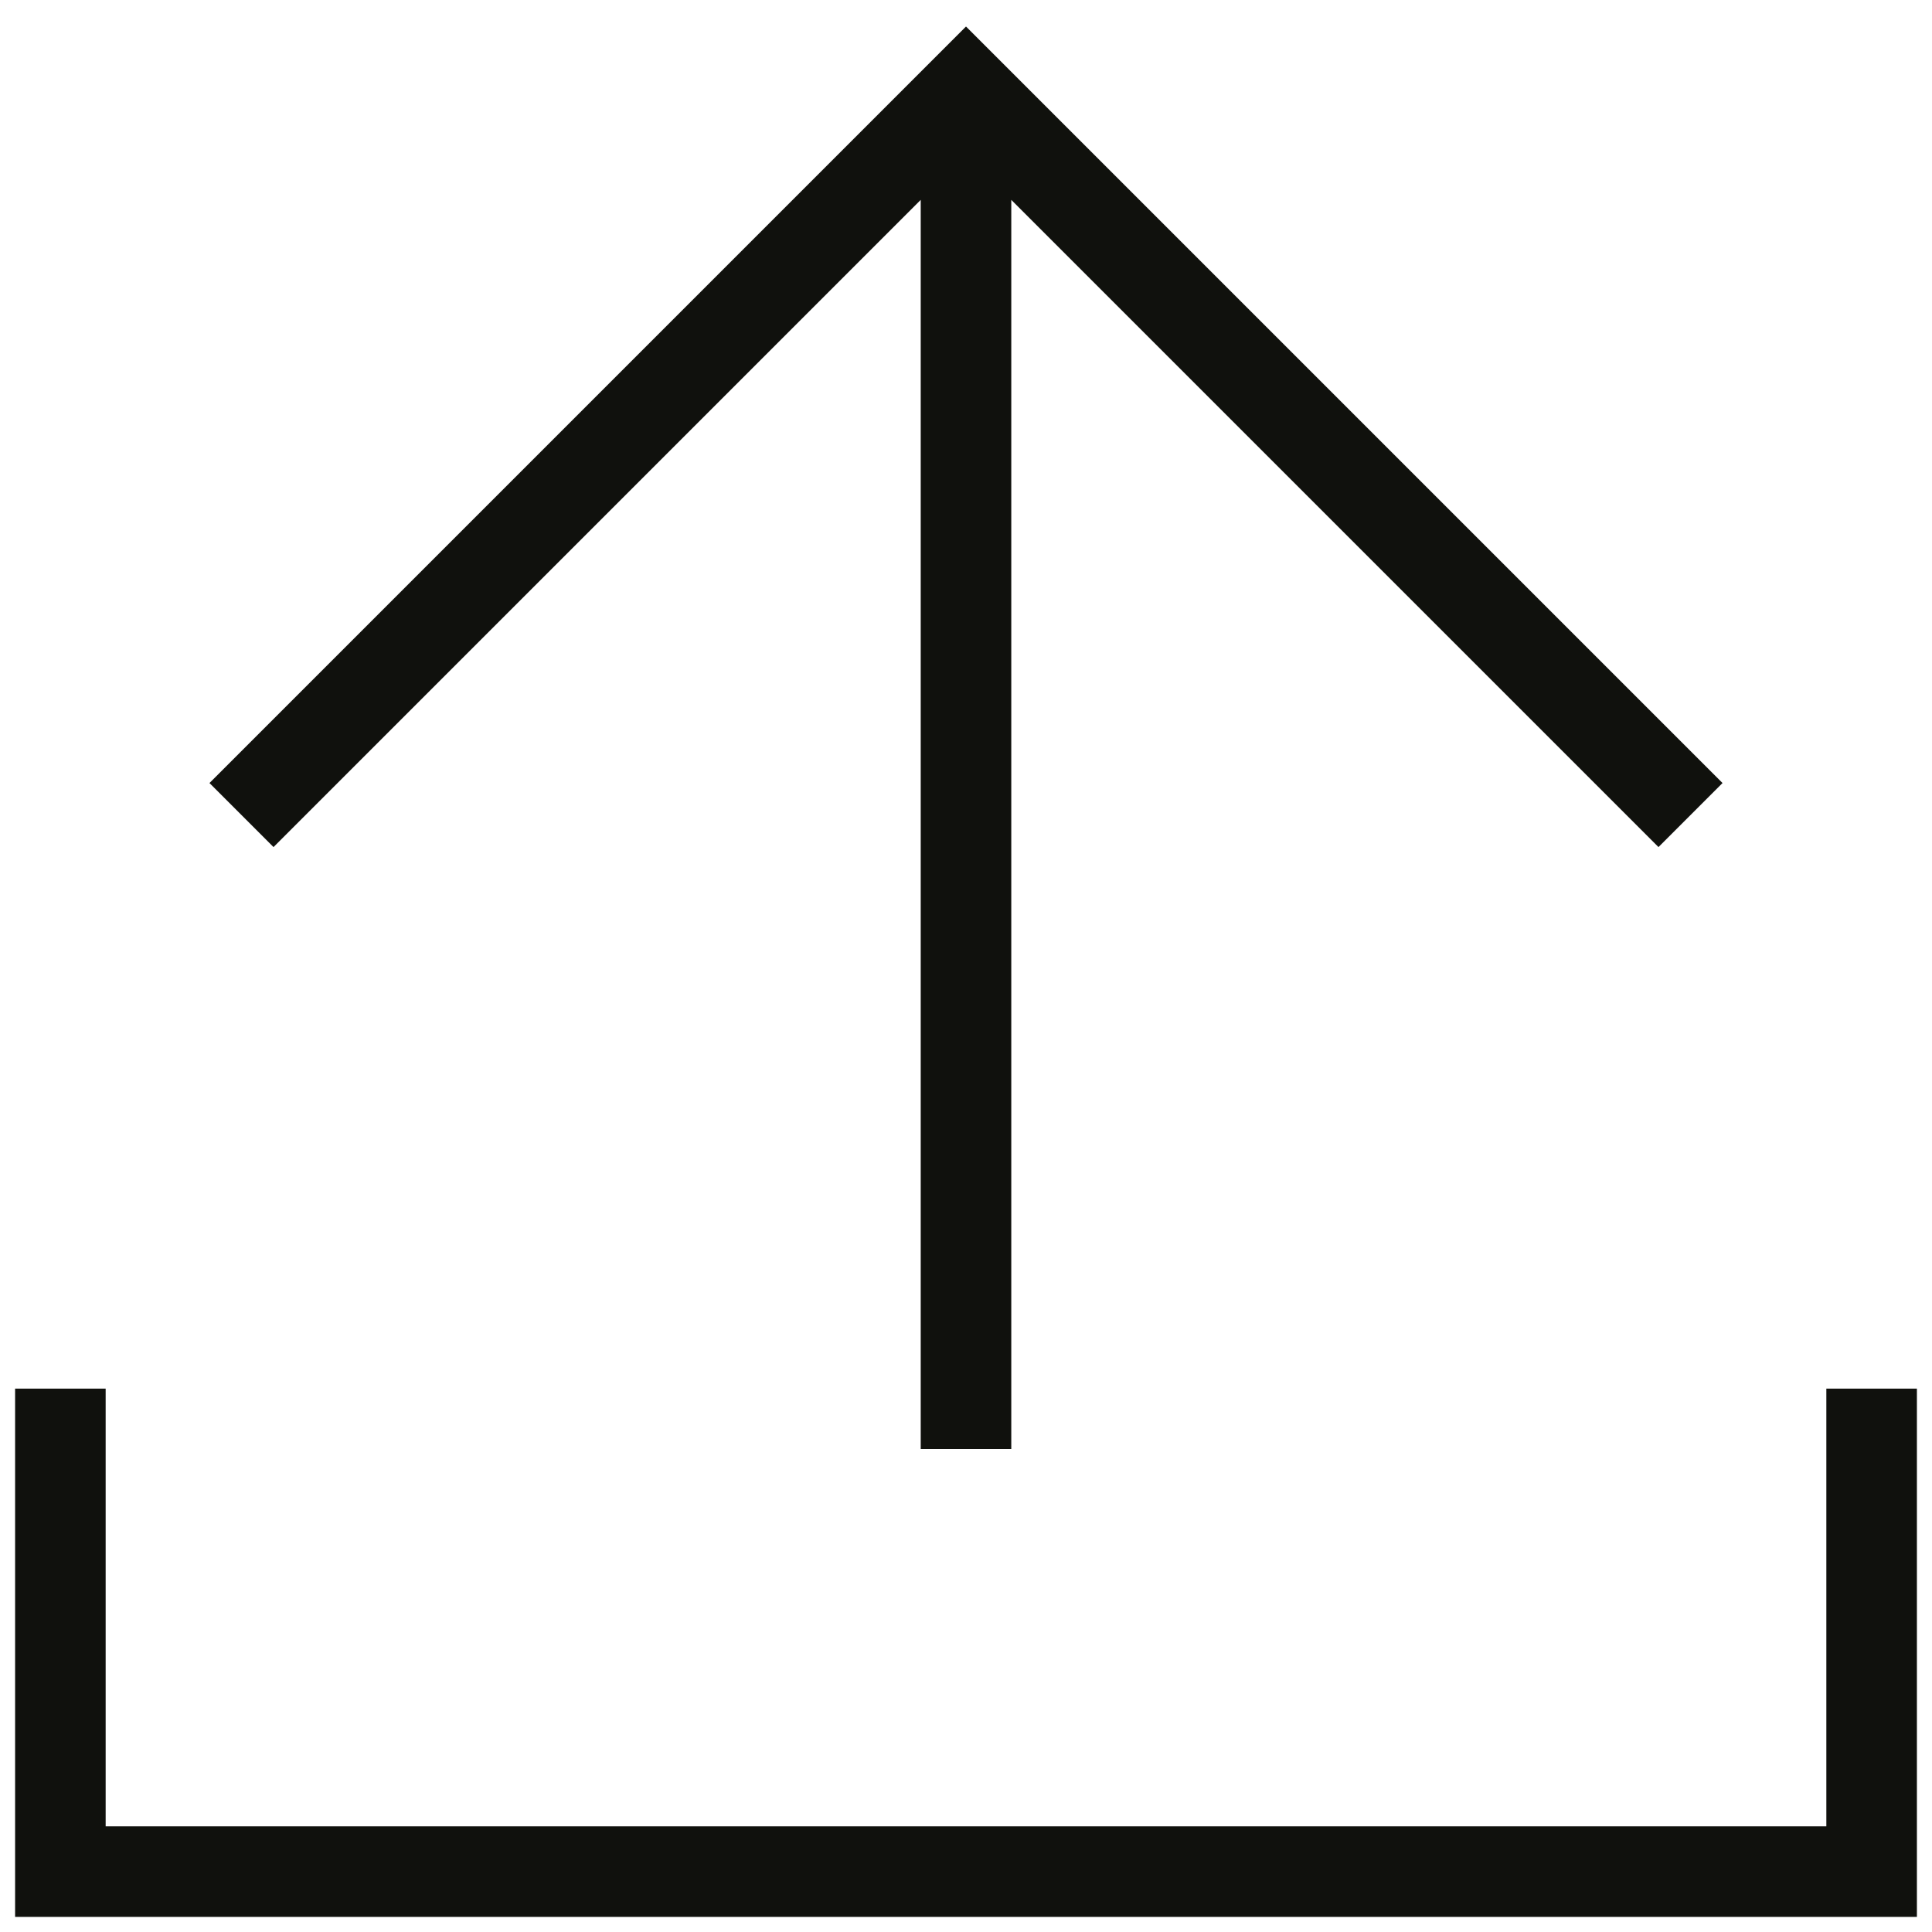 <svg xmlns="http://www.w3.org/2000/svg" width="32" height="32" viewBox="0 0 32 32">
  <path fill="none" fill-rule="evenodd" stroke="#10110D" stroke-width="1.5" d="M31 23v8H1v-8m3-9.5 12-12 12 12M16 2v22"/>
</svg>